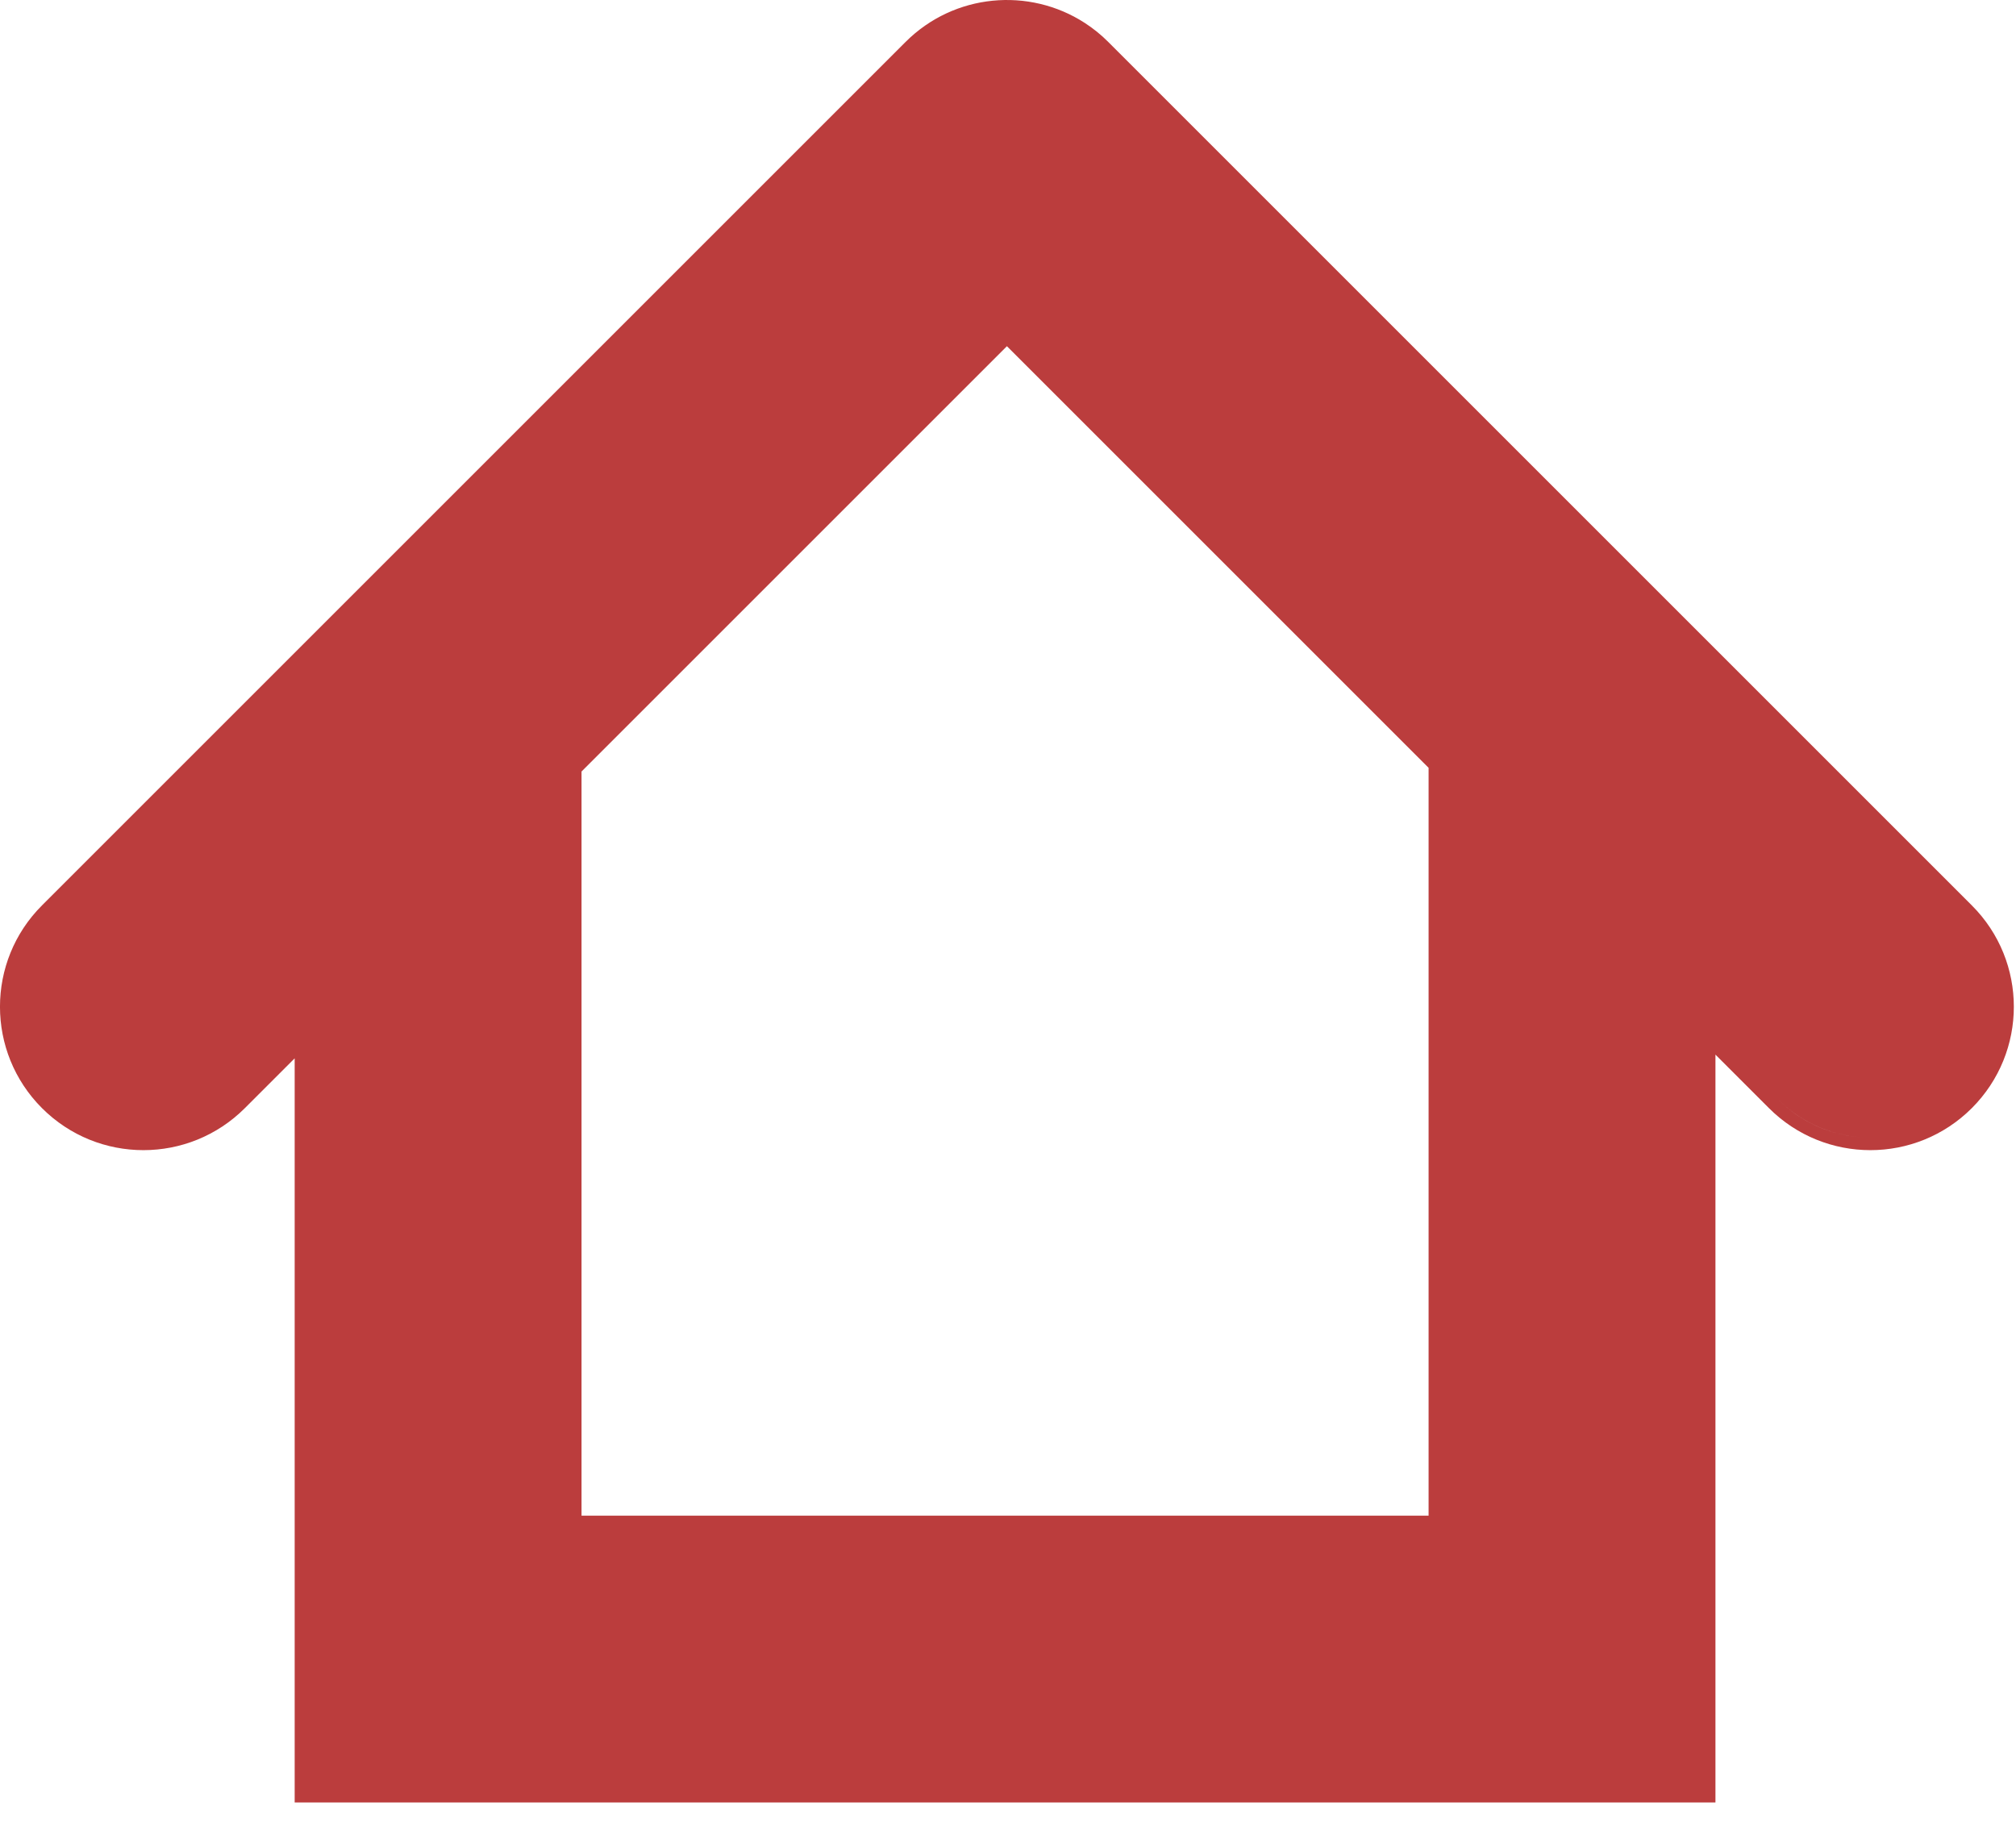 <svg width="24" height="22" viewBox="0 0 24 22" fill="none" xmlns="http://www.w3.org/2000/svg">
<path fill-rule="evenodd" clip-rule="evenodd" d="M3.658 12.239V21.311H20.272L3.658 21.311V21.311V18.196V12.239L3.658 12.239ZM1.707 13.544C1.309 13.544 0.91 13.392 0.606 13.088C-0.002 12.48 -0.002 11.494 0.606 10.885L10.886 0.606C11.176 0.316 11.552 0.164 11.933 0.151C11.552 0.164 11.176 0.316 10.886 0.606L0.606 10.885C-0.002 11.494 -0.002 12.48 0.606 13.088C0.91 13.392 1.309 13.544 1.707 13.544ZM22.266 13.544C21.868 13.544 21.469 13.392 21.165 13.088L20.272 12.195V12.195L21.165 13.088C21.469 13.393 21.868 13.544 22.266 13.544ZM20.422 21.461V18.046L20.422 12.557L21.059 13.194C21.726 13.861 22.807 13.861 23.474 13.194C24.141 12.527 24.141 11.446 23.474 10.78L13.194 0.5C13.108 0.413 13.014 0.338 12.914 0.273C12.253 -0.155 11.36 -0.08 10.78 0.5L0.5 10.78C-0.167 11.446 -0.167 12.527 0.5 13.194C1.167 13.861 2.248 13.861 2.915 13.194L3.508 12.601V21.461H20.422ZM6.923 18.046V9.186L11.987 4.122L17.007 9.142V18.046H6.923ZM11.987 3.91L17.157 9.08V18.196L17.157 18.196V9.08L11.987 3.91L11.987 3.91Z" fill="#BB3D3D"/>
</svg>
